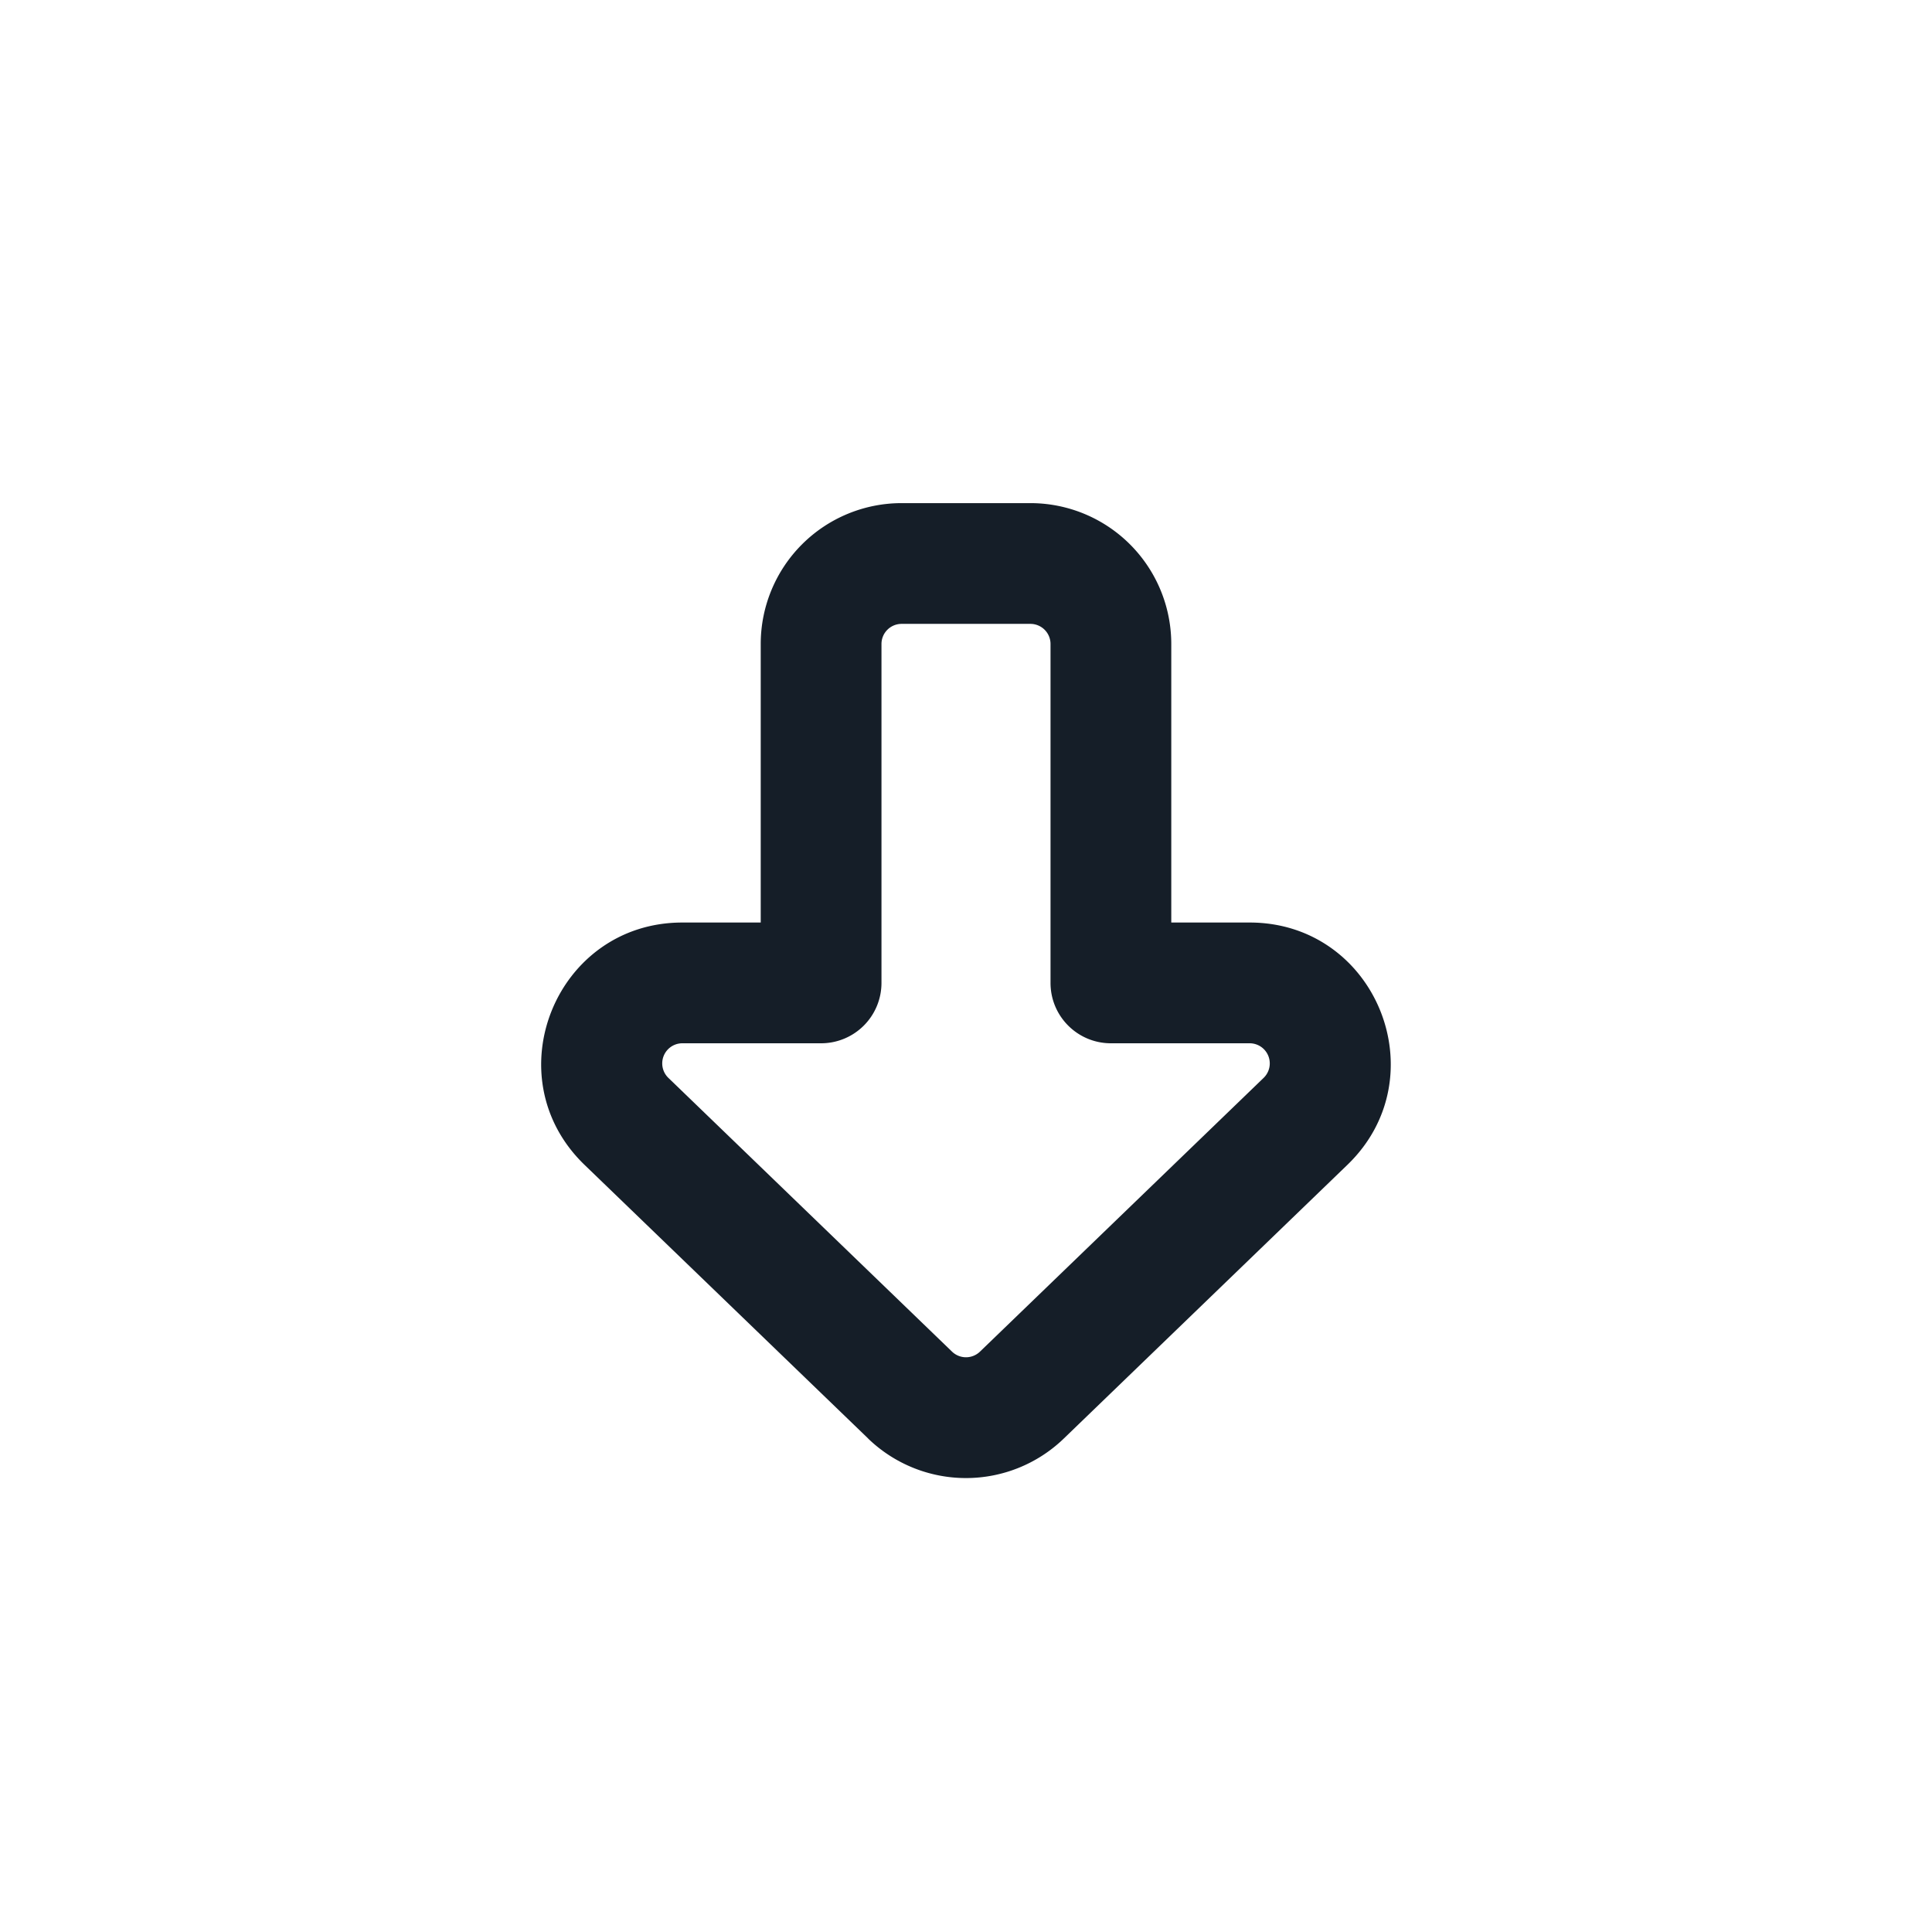 <svg viewBox="0 0 24 24" fill="none" xmlns="http://www.w3.org/2000/svg"><path fill-rule="evenodd" clip-rule="evenodd" d="M12.174 16.79a.25.25 0 0 1-.348 0l-3.523-3.4a.25.25 0 0 1 .173-.43H10.2a.75.75 0 0 0 .75-.75V8a.25.25 0 0 1 .25-.25h1.6a.25.25 0 0 1 .25.25v4.21c0 .415.336.75.75.75h1.723a.25.25 0 0 1 .174.43l-3.523 3.4Zm-1.39 1.08a1.75 1.75 0 0 0 2.431 0l3.523-3.4c1.133-1.093.36-3.01-1.215-3.01h-.973V8a1.75 1.75 0 0 0-1.75-1.75h-1.6A1.75 1.75 0 0 0 9.45 8v3.46h-.974c-1.574 0-2.348 1.917-1.215 3.01l3.524 3.4Z" fill="#151E28"/></svg>